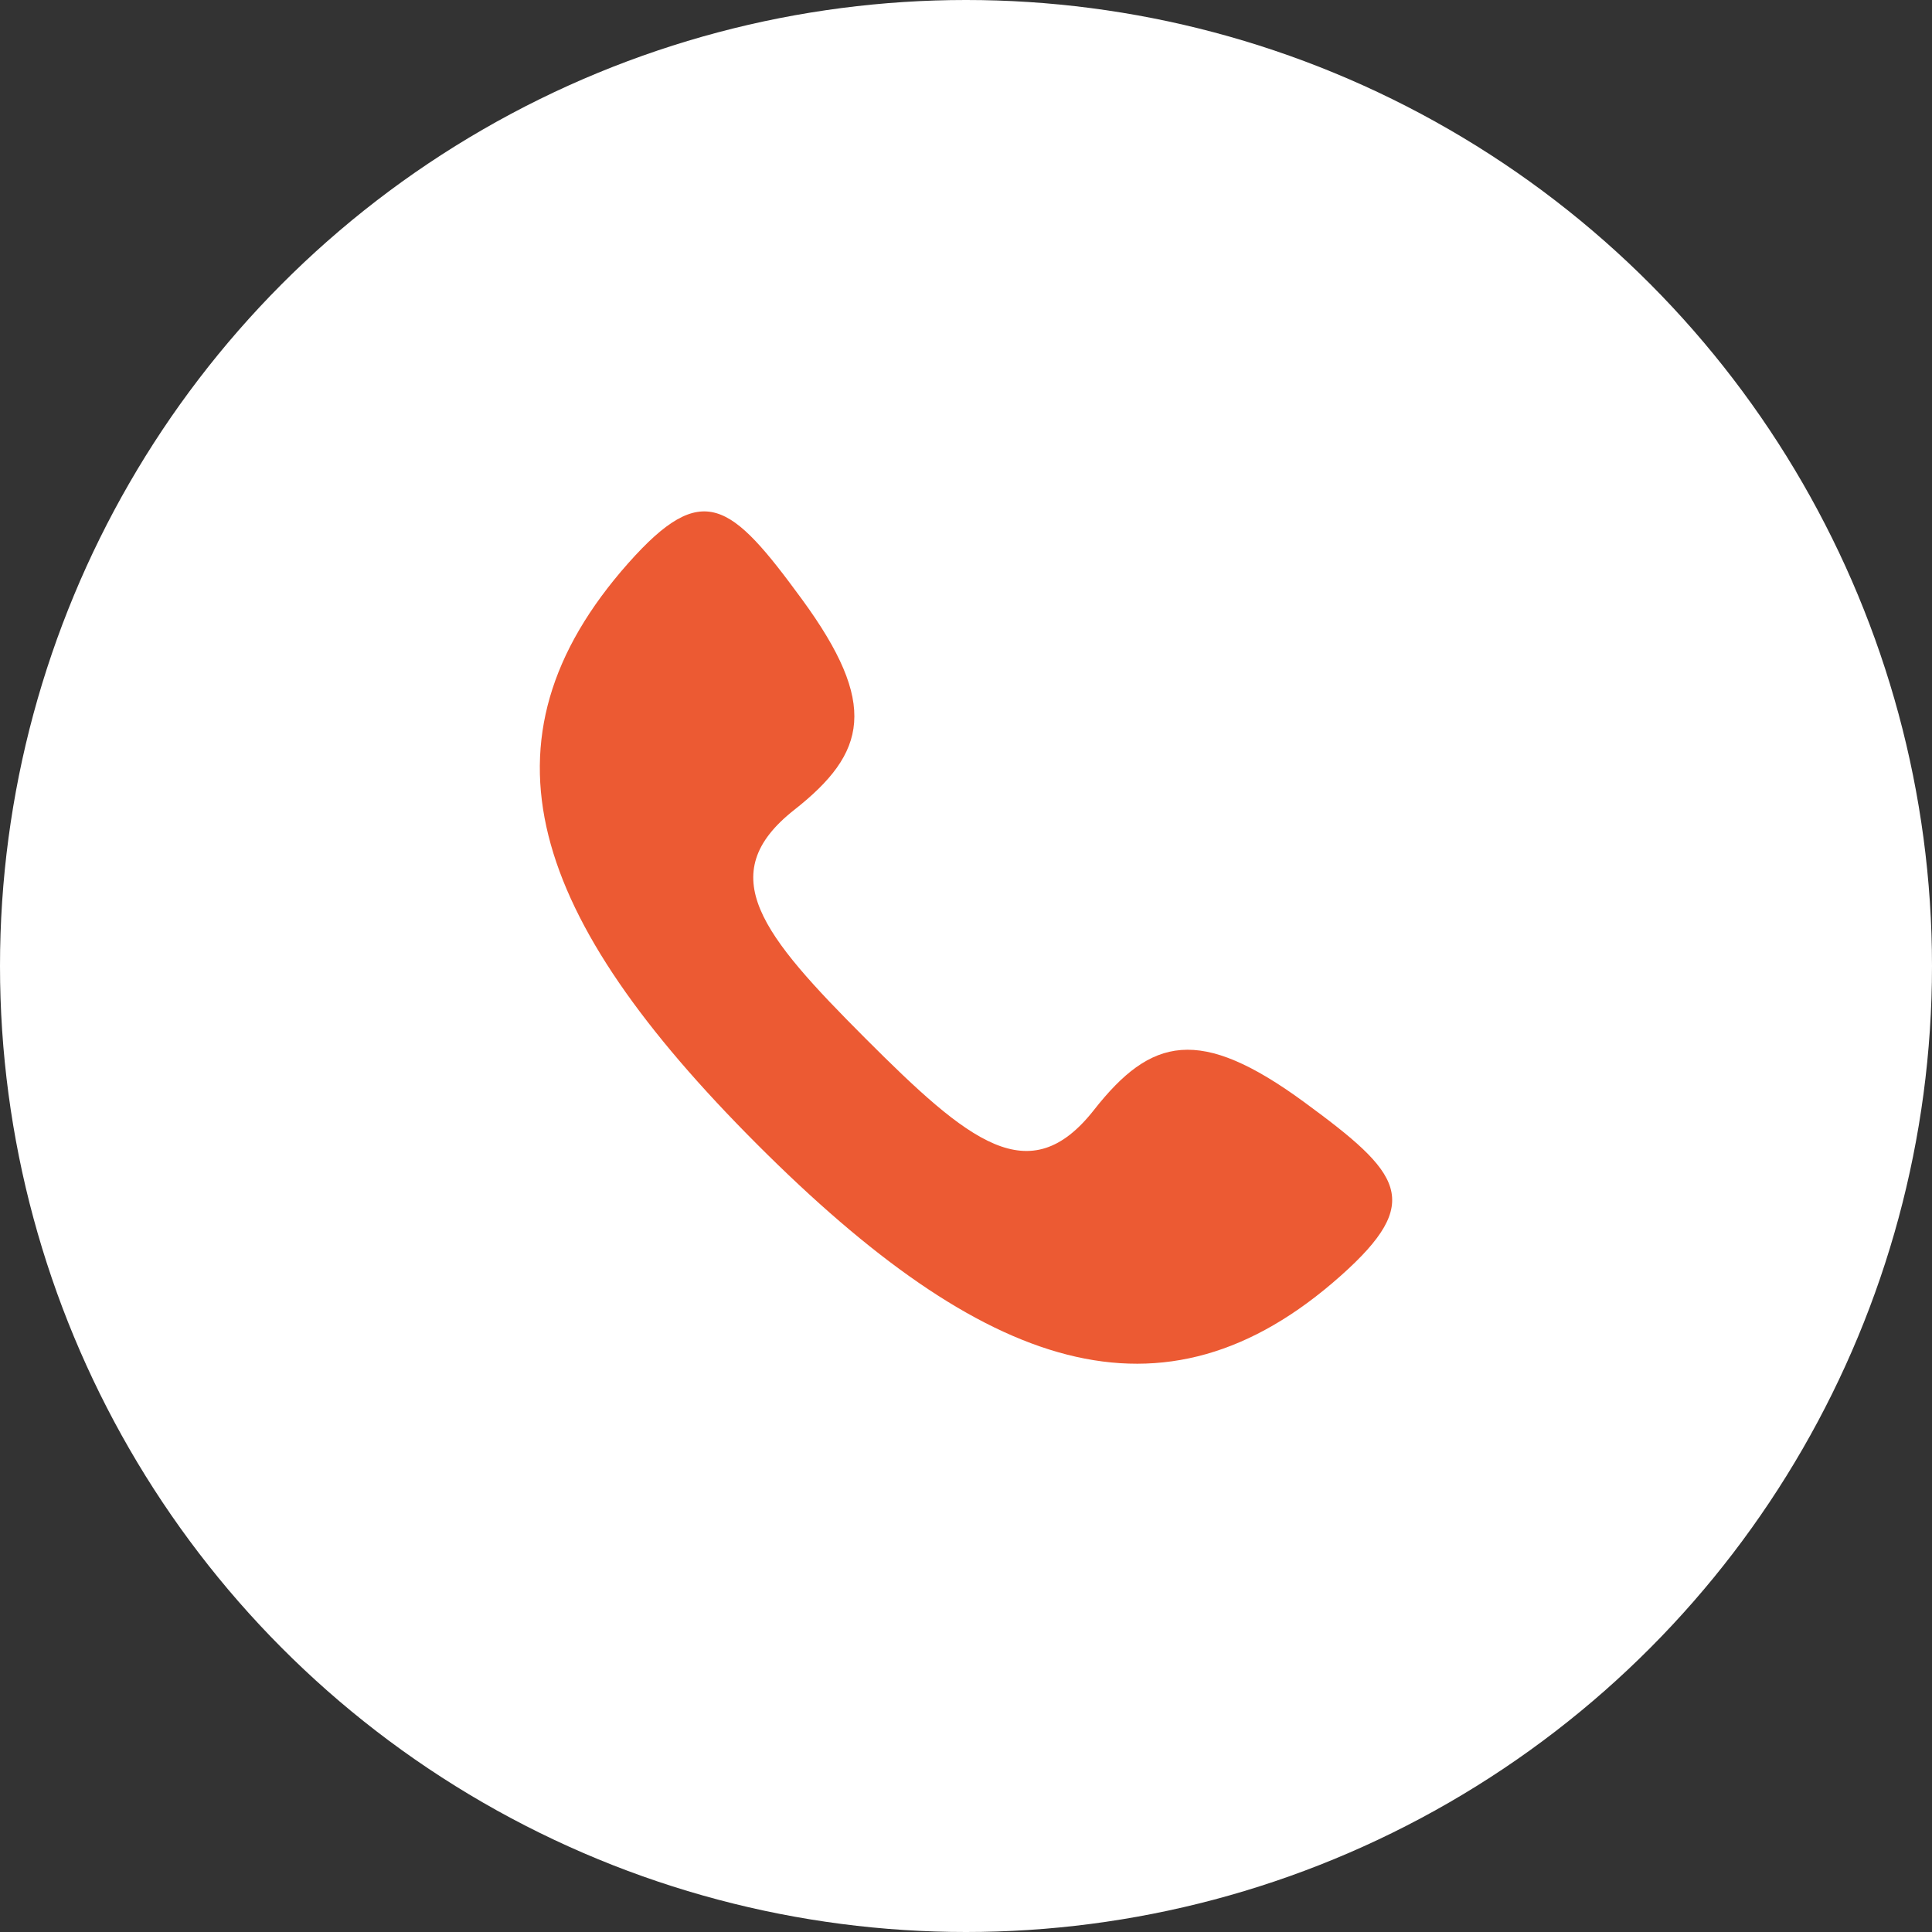 <svg width="24" height="24" viewBox="0 0 24 24" fill="none" xmlns="http://www.w3.org/2000/svg">
<rect x="0" y="0" width="24" height="24" fill="#333333" stroke="none"/>
<circle cx="12" cy="12" r="12" fill="white"/>
<path fill-rule="evenodd" clip-rule="evenodd" d="M10.752 12.901C9.468 11.615 8.848 10.863 9.866 10.061C10.767 9.352 10.918 8.751 9.961 7.443C9.077 6.236 8.732 5.952 7.807 6.993C5.84 9.21 6.59 11.398 9.405 14.215C12.22 17.033 14.44 17.819 16.654 15.849C17.695 14.923 17.411 14.578 16.204 13.693C14.898 12.735 14.298 12.887 13.59 13.788C12.789 14.808 12.037 14.187 10.752 12.901Z" fill="#EC5A33"/>
</svg>
